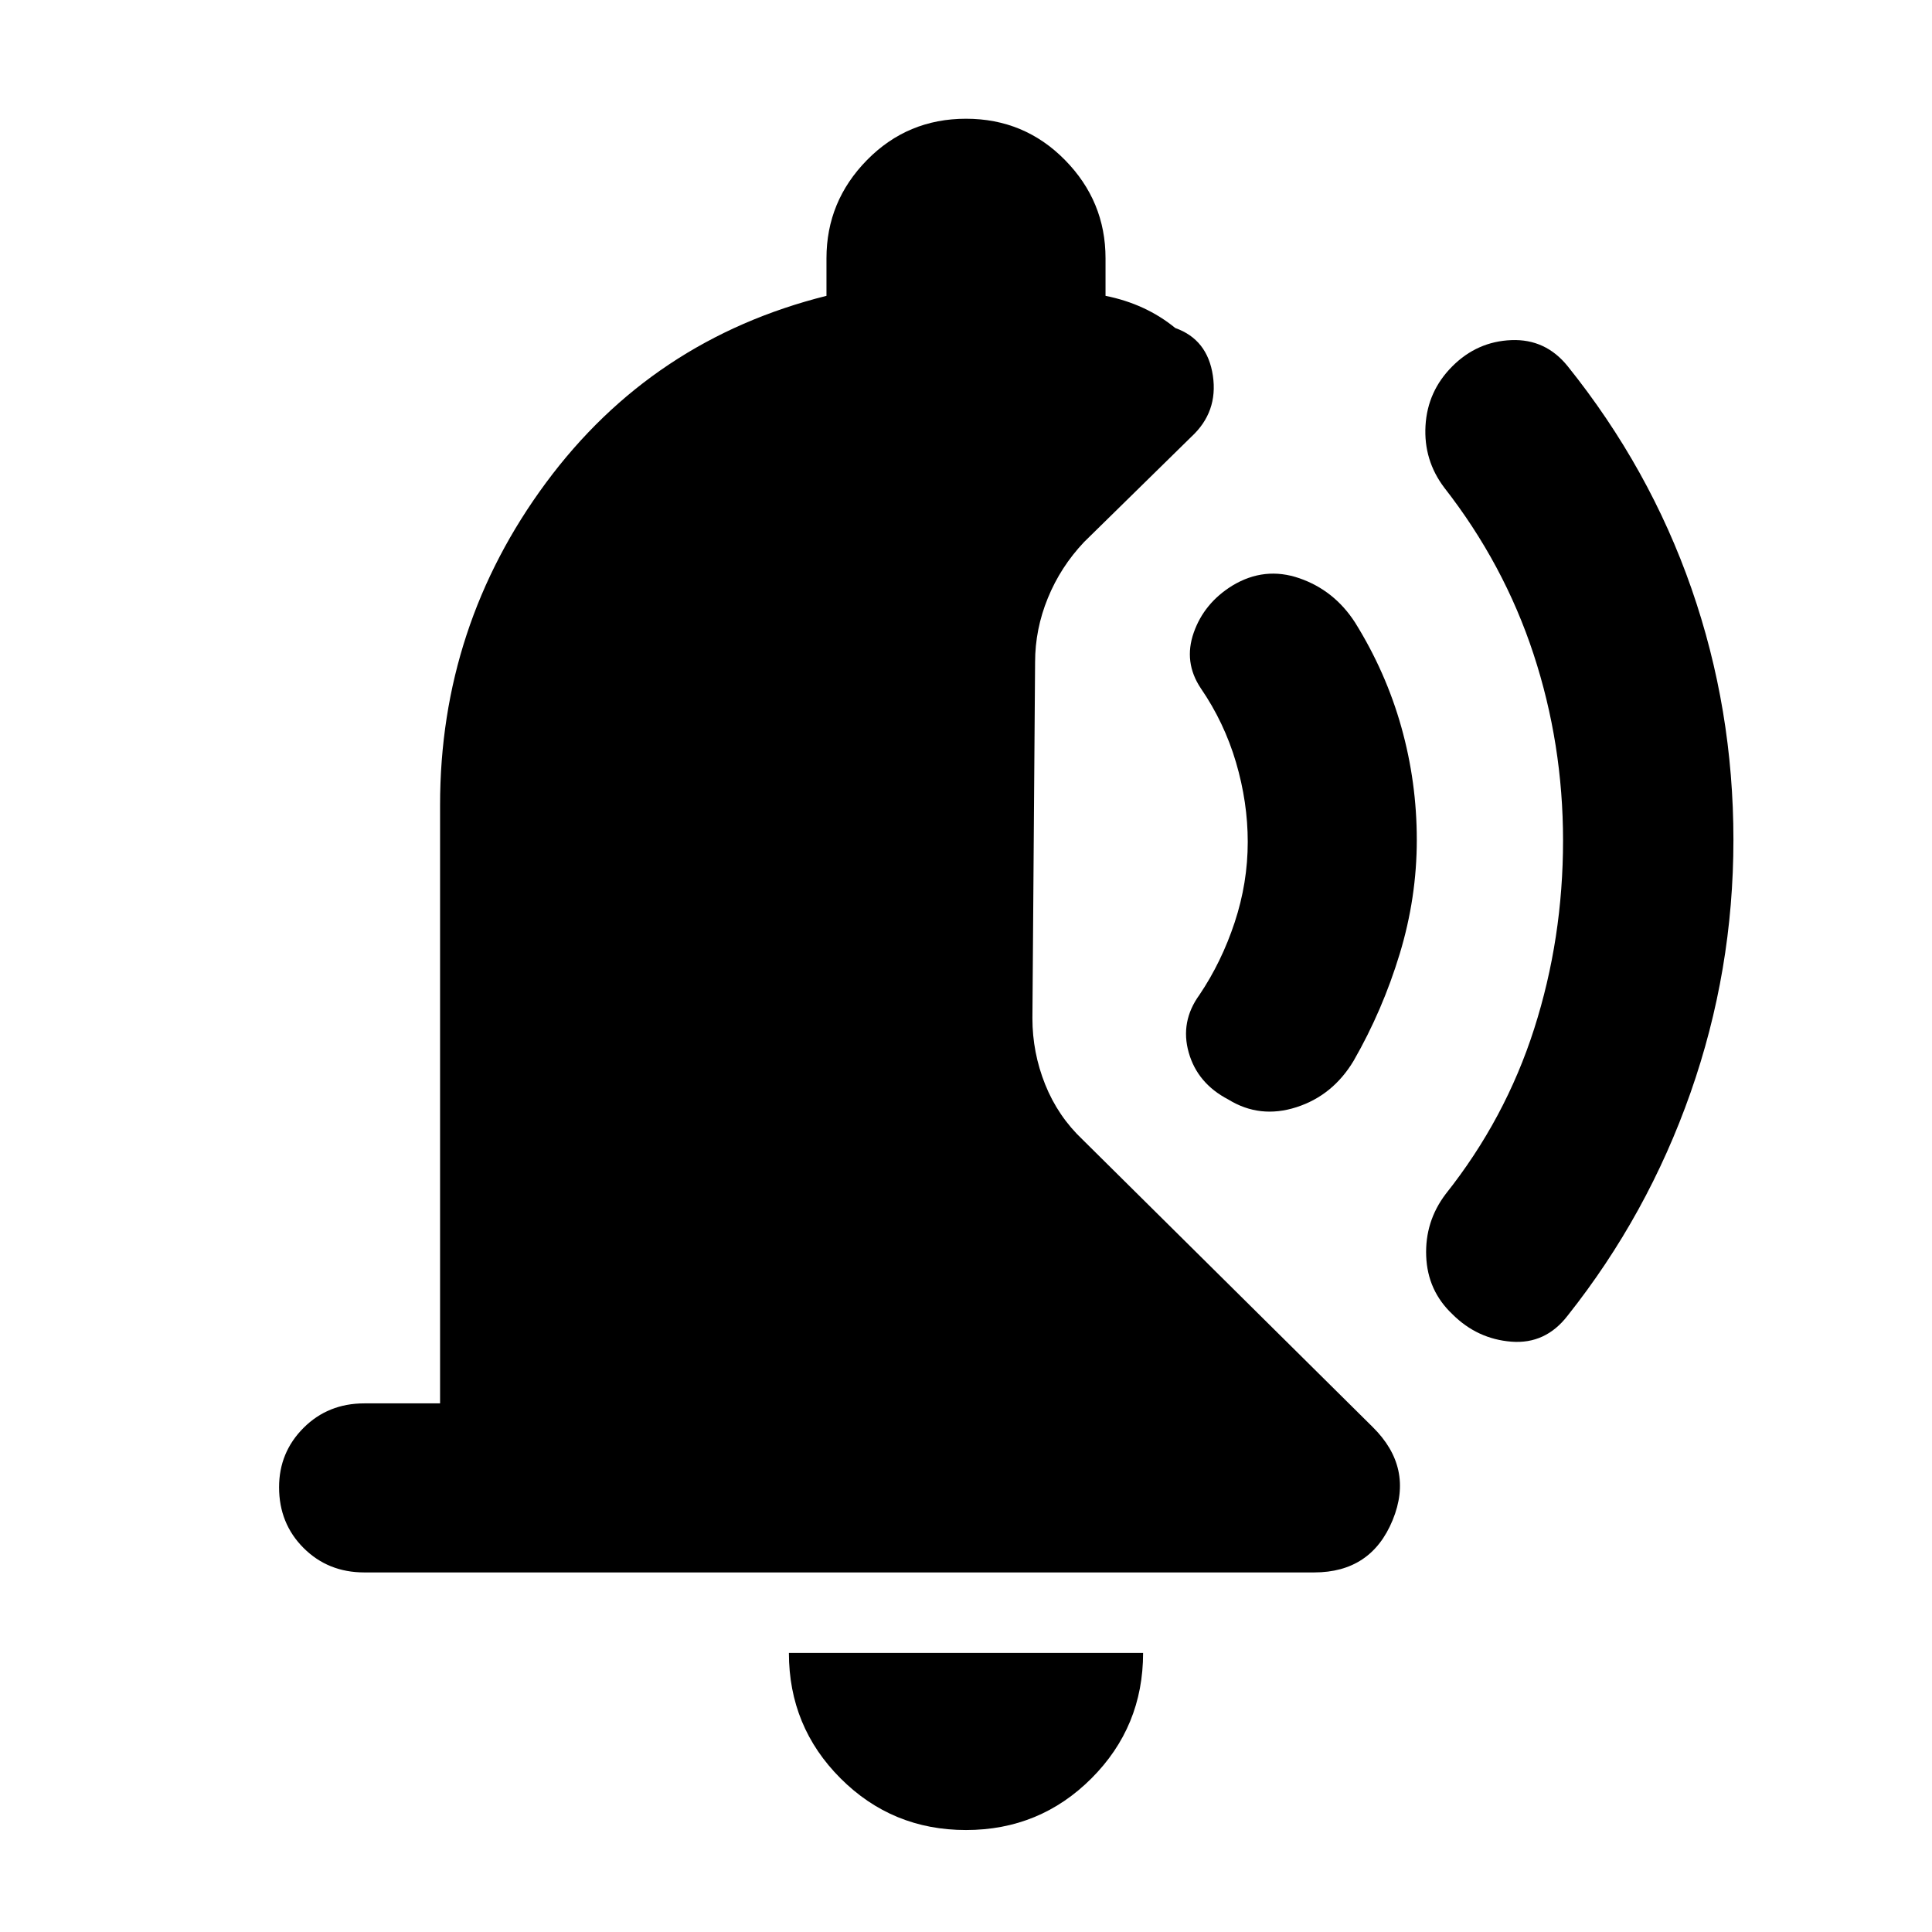 <svg xmlns="http://www.w3.org/2000/svg" height="40" viewBox="0 -960 960 960" width="40"><path d="M704-542.67q0 28.67-8.5 56.67t-22.83 53q-10.34 17.33-28.5 23.17-18.17 5.83-33.84-3.84-15.33-8-19.66-23.33-4.34-15.33 5.33-28.67 11-16.33 17.5-36 6.5-19.66 6.5-40 0-19.66-5.83-39.5-5.84-19.83-17.5-36.83-8.67-13-3.5-27.67 5.16-14.66 19.16-23.33 16-9.67 33.34-3.67 17.33 6 27.66 22 15.34 24.67 23 52 7.67 27.34 7.67 56Zm157.33 0q0 65-21.33 125.67t-61 110.67q-11 14.33-28 13-17-1.34-29.33-13.67-12.34-11.67-13-28.83-.67-17.17 9.66-30.84 29.67-37.33 44-82.16 14.34-44.84 14.34-93.5 0-48-14.67-92.67t-44.33-82.67q-10.34-13.66-9.34-30.83 1-17.17 13.34-29.5Q734-790.33 751-791q17-.67 28 13 40.67 50.67 61.5 110.5t20.83 124.83ZM480-50.67q-36.67 0-62.33-25.66Q392-102 392-138.67h176q0 36.67-25.67 62.34Q516.67-50.67 480-50.67Zm-299-128q-18 0-30.17-12.16Q138.67-203 138.67-221q0-17.33 12.16-29.5Q163-262.67 181-262.67h37.67V-560q0-89 52.66-160.17Q324-791.33 410.67-813v-18.67q0-28.33 20.16-48.83Q451-901 480-901t49.17 20.5q20.16 20.5 20.16 48.83V-813q10 2 18.67 6 8.67 4 16 10 16 5.67 18.67 23.67 2.66 18-10.67 30.33l-53.33 52.33q-11.67 12.34-18 27.84-6.34 15.5-6.34 31.83L513-454q0 17 6.33 32.83 6.34 15.84 18.67 27.5L682-251q20.67 20.33 10 46.33-10.66 26-39 26H181Z"/></svg>
